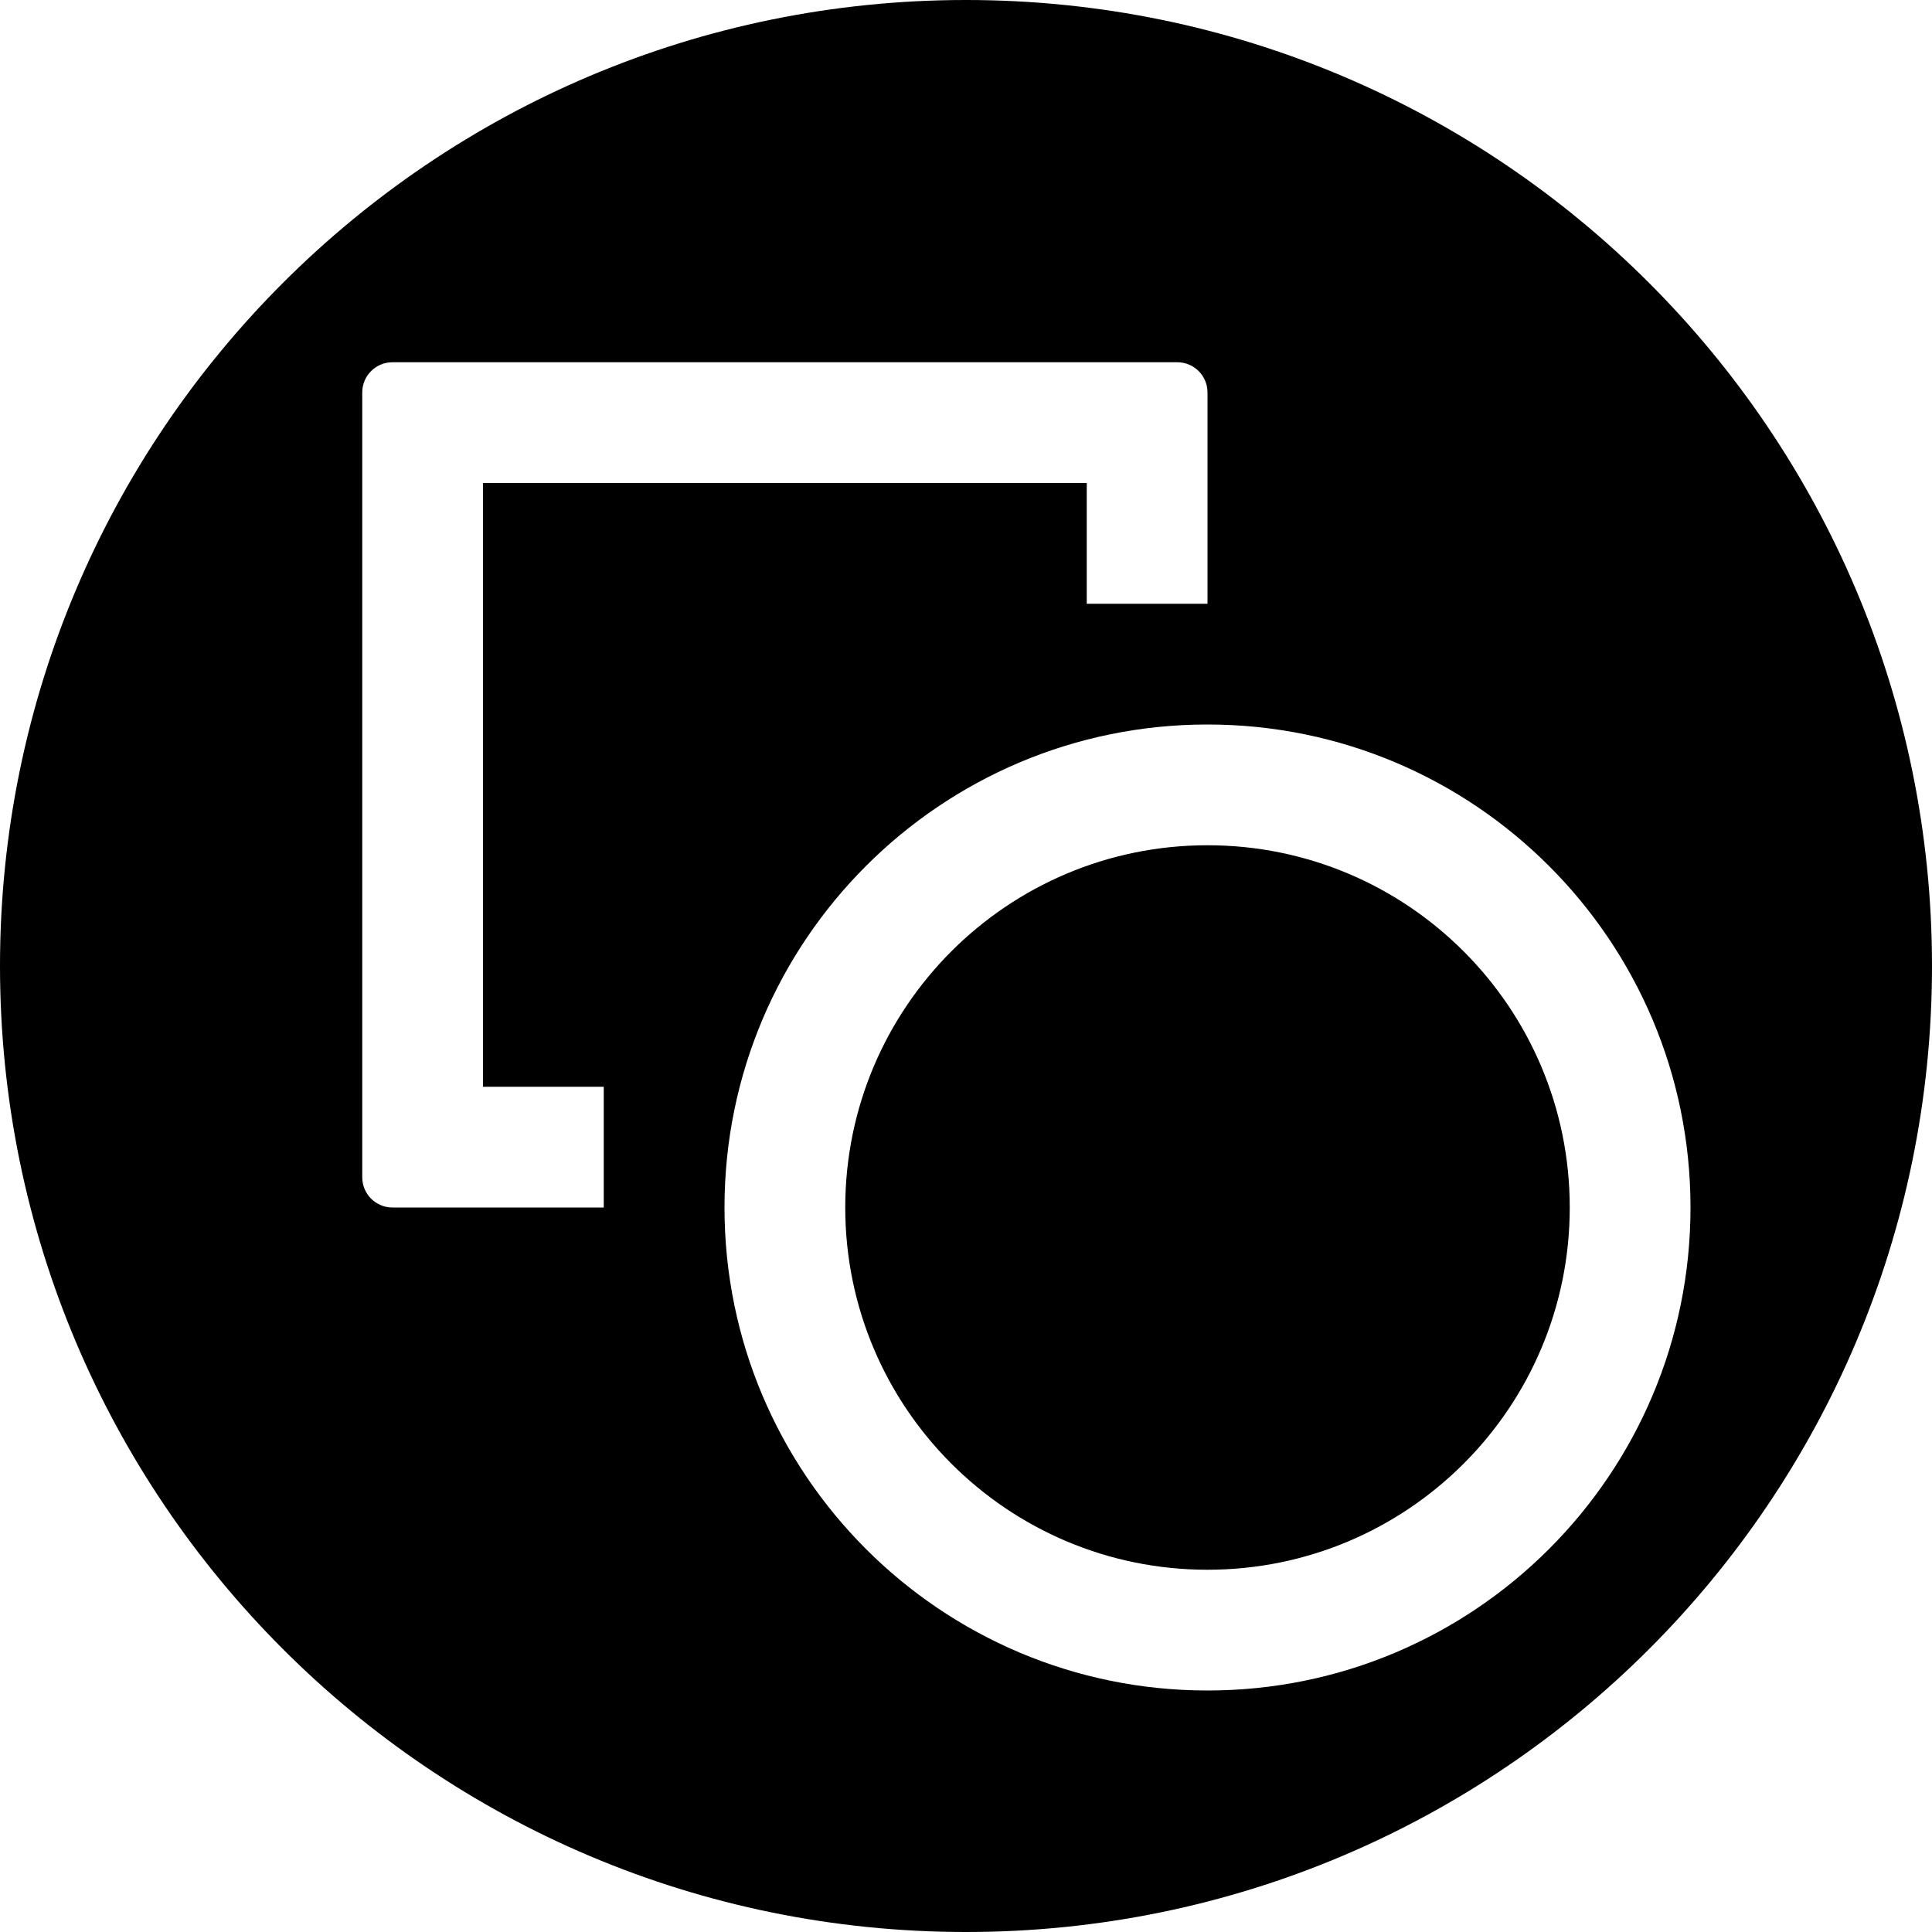 <?xml version="1.0" encoding="UTF-8"?>
<svg width="1em" height="1em" viewBox="0 0 18 18" version="1.1" xmlns="http://www.w3.org/2000/svg" xmlns:xlink="http://www.w3.org/1999/xlink">
    <!-- Generator: Sketch 53.2 (72643) - https://sketchapp.com -->
    <title>circle-change</title>
    <desc>Created with Sketch.</desc>
    <g id="circle-change" stroke="none" stroke-width="1" fill="none" fill-rule="evenodd">
        <path d="M9,18 C4.029,18 0,13.971 0,9 C0,4.029 4.029,0 9,0 C13.971,0 18,4.029 18,9 C18,13.971 13.971,18 9,18 Z M11.25,14.625 C9.386,14.625 7.875,13.114 7.875,11.25 C7.875,9.386 9.386,7.875 11.25,7.875 C13.114,7.875 14.625,9.386 14.625,11.25 C14.625,13.114 13.114,14.625 11.25,14.625 Z M11.25,15.75 C13.735,15.75 15.75,13.735 15.75,11.25 C15.75,8.765 13.735,6.75 11.25,6.75 C8.765,6.75 6.75,8.765 6.75,11.25 C6.75,13.735 8.765,15.75 11.25,15.75 Z M3.375,4.5 L3.375,10.969 C3.375,11.124 3.501,11.25 3.656,11.25 L4.5,11.25 L4.5,4.5 L3.375,4.5 Z M10.125,4.5 L10.125,5.625 L11.25,5.625 L11.25,4.5 L10.125,4.5 Z M4.5,10.125 L4.5,11.25 L5.625,11.25 L5.625,10.125 L4.5,10.125 Z M3.656,3.375 C3.501,3.375 3.375,3.501 3.375,3.656 L3.375,4.5 L11.25,4.5 L11.25,3.656 C11.25,3.501 11.124,3.375 10.969,3.375 L3.656,3.375 Z" id="Shape" fill="currentColor" fill-rule="nonzero"></path>
    </g>
</svg>